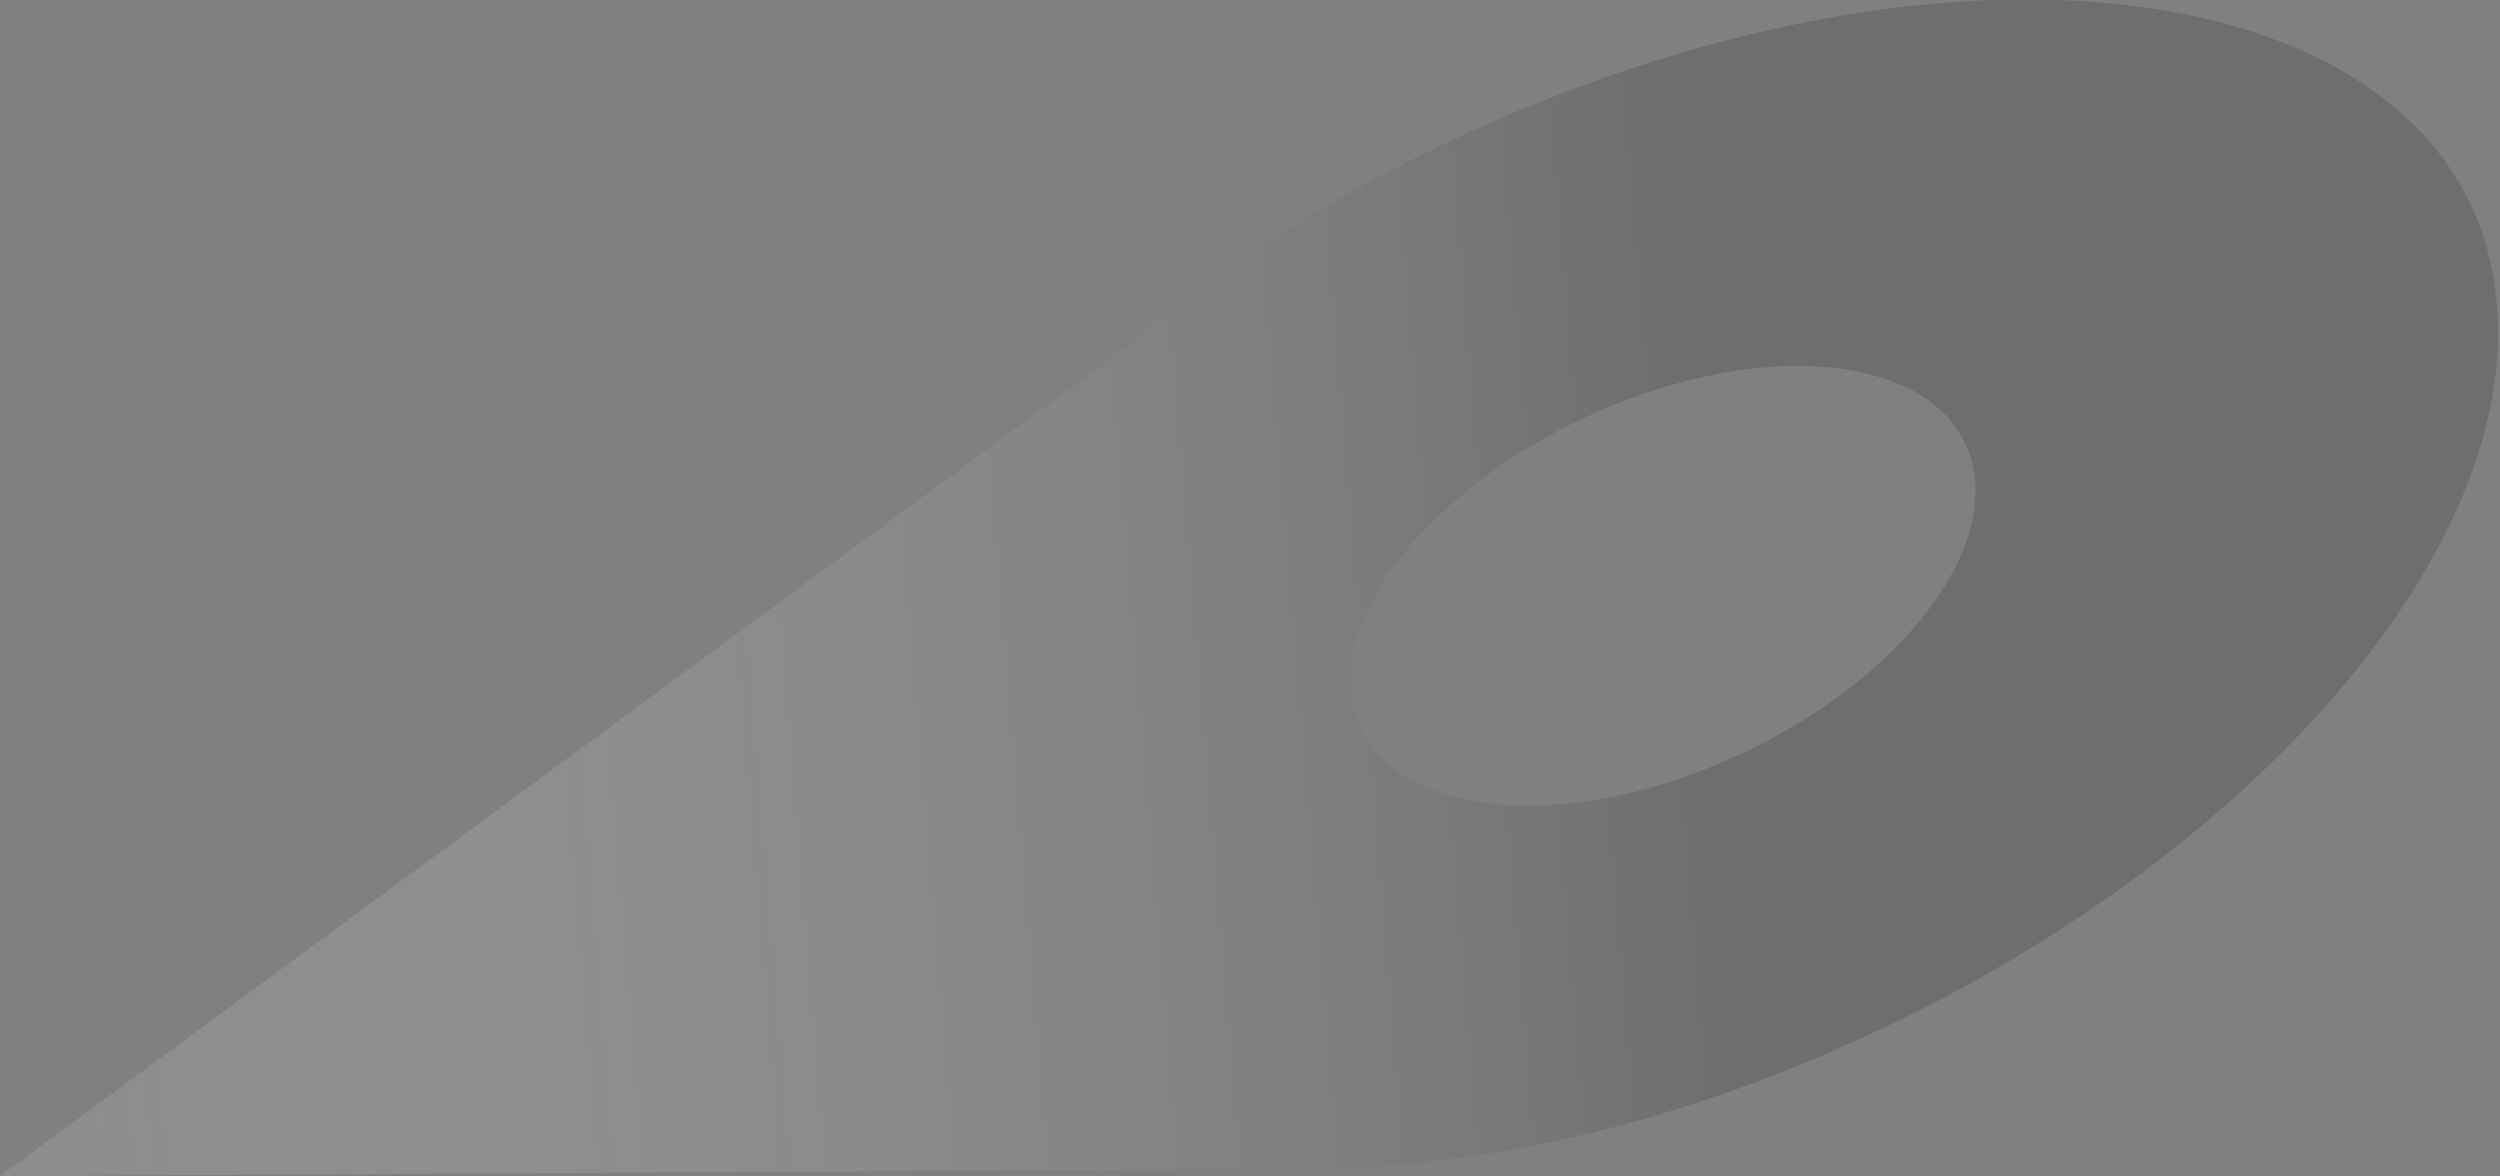 <?xml version="1.0" encoding="utf-8"?>
<!-- Generator: Adobe Illustrator 23.0.2, SVG Export Plug-In . SVG Version: 6.00 Build 0)  -->
<svg version="1.1"
	 id="Calque_1" xmlns:cc="http://creativecommons.org/ns#" xmlns:dc="http://purl.org/dc/elements/1.1/" xmlns:rdf="http://www.w3.org/1999/02/22-rdf-syntax-ns#"
	 xmlns="http://www.w3.org/2000/svg" xmlns:xlink="http://www.w3.org/1999/xlink" x="0px" y="0px" viewBox="0 0 109.9 51.7"
	 style="enable-background:new 0 0 109.9 51.7;" xml:space="preserve">
<rect x="0" y="0" width="109.9" height="51.7" fill="#808080" stroke="none"/>
<style type="text/css">
	.st0{fill:url(#SVGID_1_);}
</style>
<g id="SVGRepo_bgCarrier">
</g>
<g id="SVGRepo_tracerCarrier">
</g>
<linearGradient id="SVGID_1_" gradientUnits="userSpaceOnUse" x1="-1.512" y1="35.433" x2="97.025" y2="35.433" gradientTransform="matrix(0.988 0.156 8.496948e-02 1.026 -4.297 -18.025)">
	<stop  offset="1.955307e-02" style="stop-color:#FFFFFF;stop-opacity:0.1"/>
	<stop  offset="0.8" style="stop-color:#525252;stop-opacity:0.4"/>
</linearGradient>
<path class="st0" d="M109.7,12.8C108.2,0.5,90.5-3.7,70.3,3.5C63.8,5.8,57.8,9,52.8,12.7c-0.9,0.6-1.7,1.2-2.4,1.9L0,51.7l55.1-0.3
	c0.8,0,1.5,0,2.2,0l0.5,0c5.5-0.1,11.7-1.1,18.2-3.4C96.3,40.8,111.3,25.1,109.7,12.8z M59.4,30.6c-0.6-4.6,5-10.5,12.6-13.2
	c7.6-2.7,14.2-1.1,14.8,3.5c0.6,4.6-5,10.5-12.6,13.2C66.7,36.8,60,35.2,59.4,30.6z"/>
</svg>
